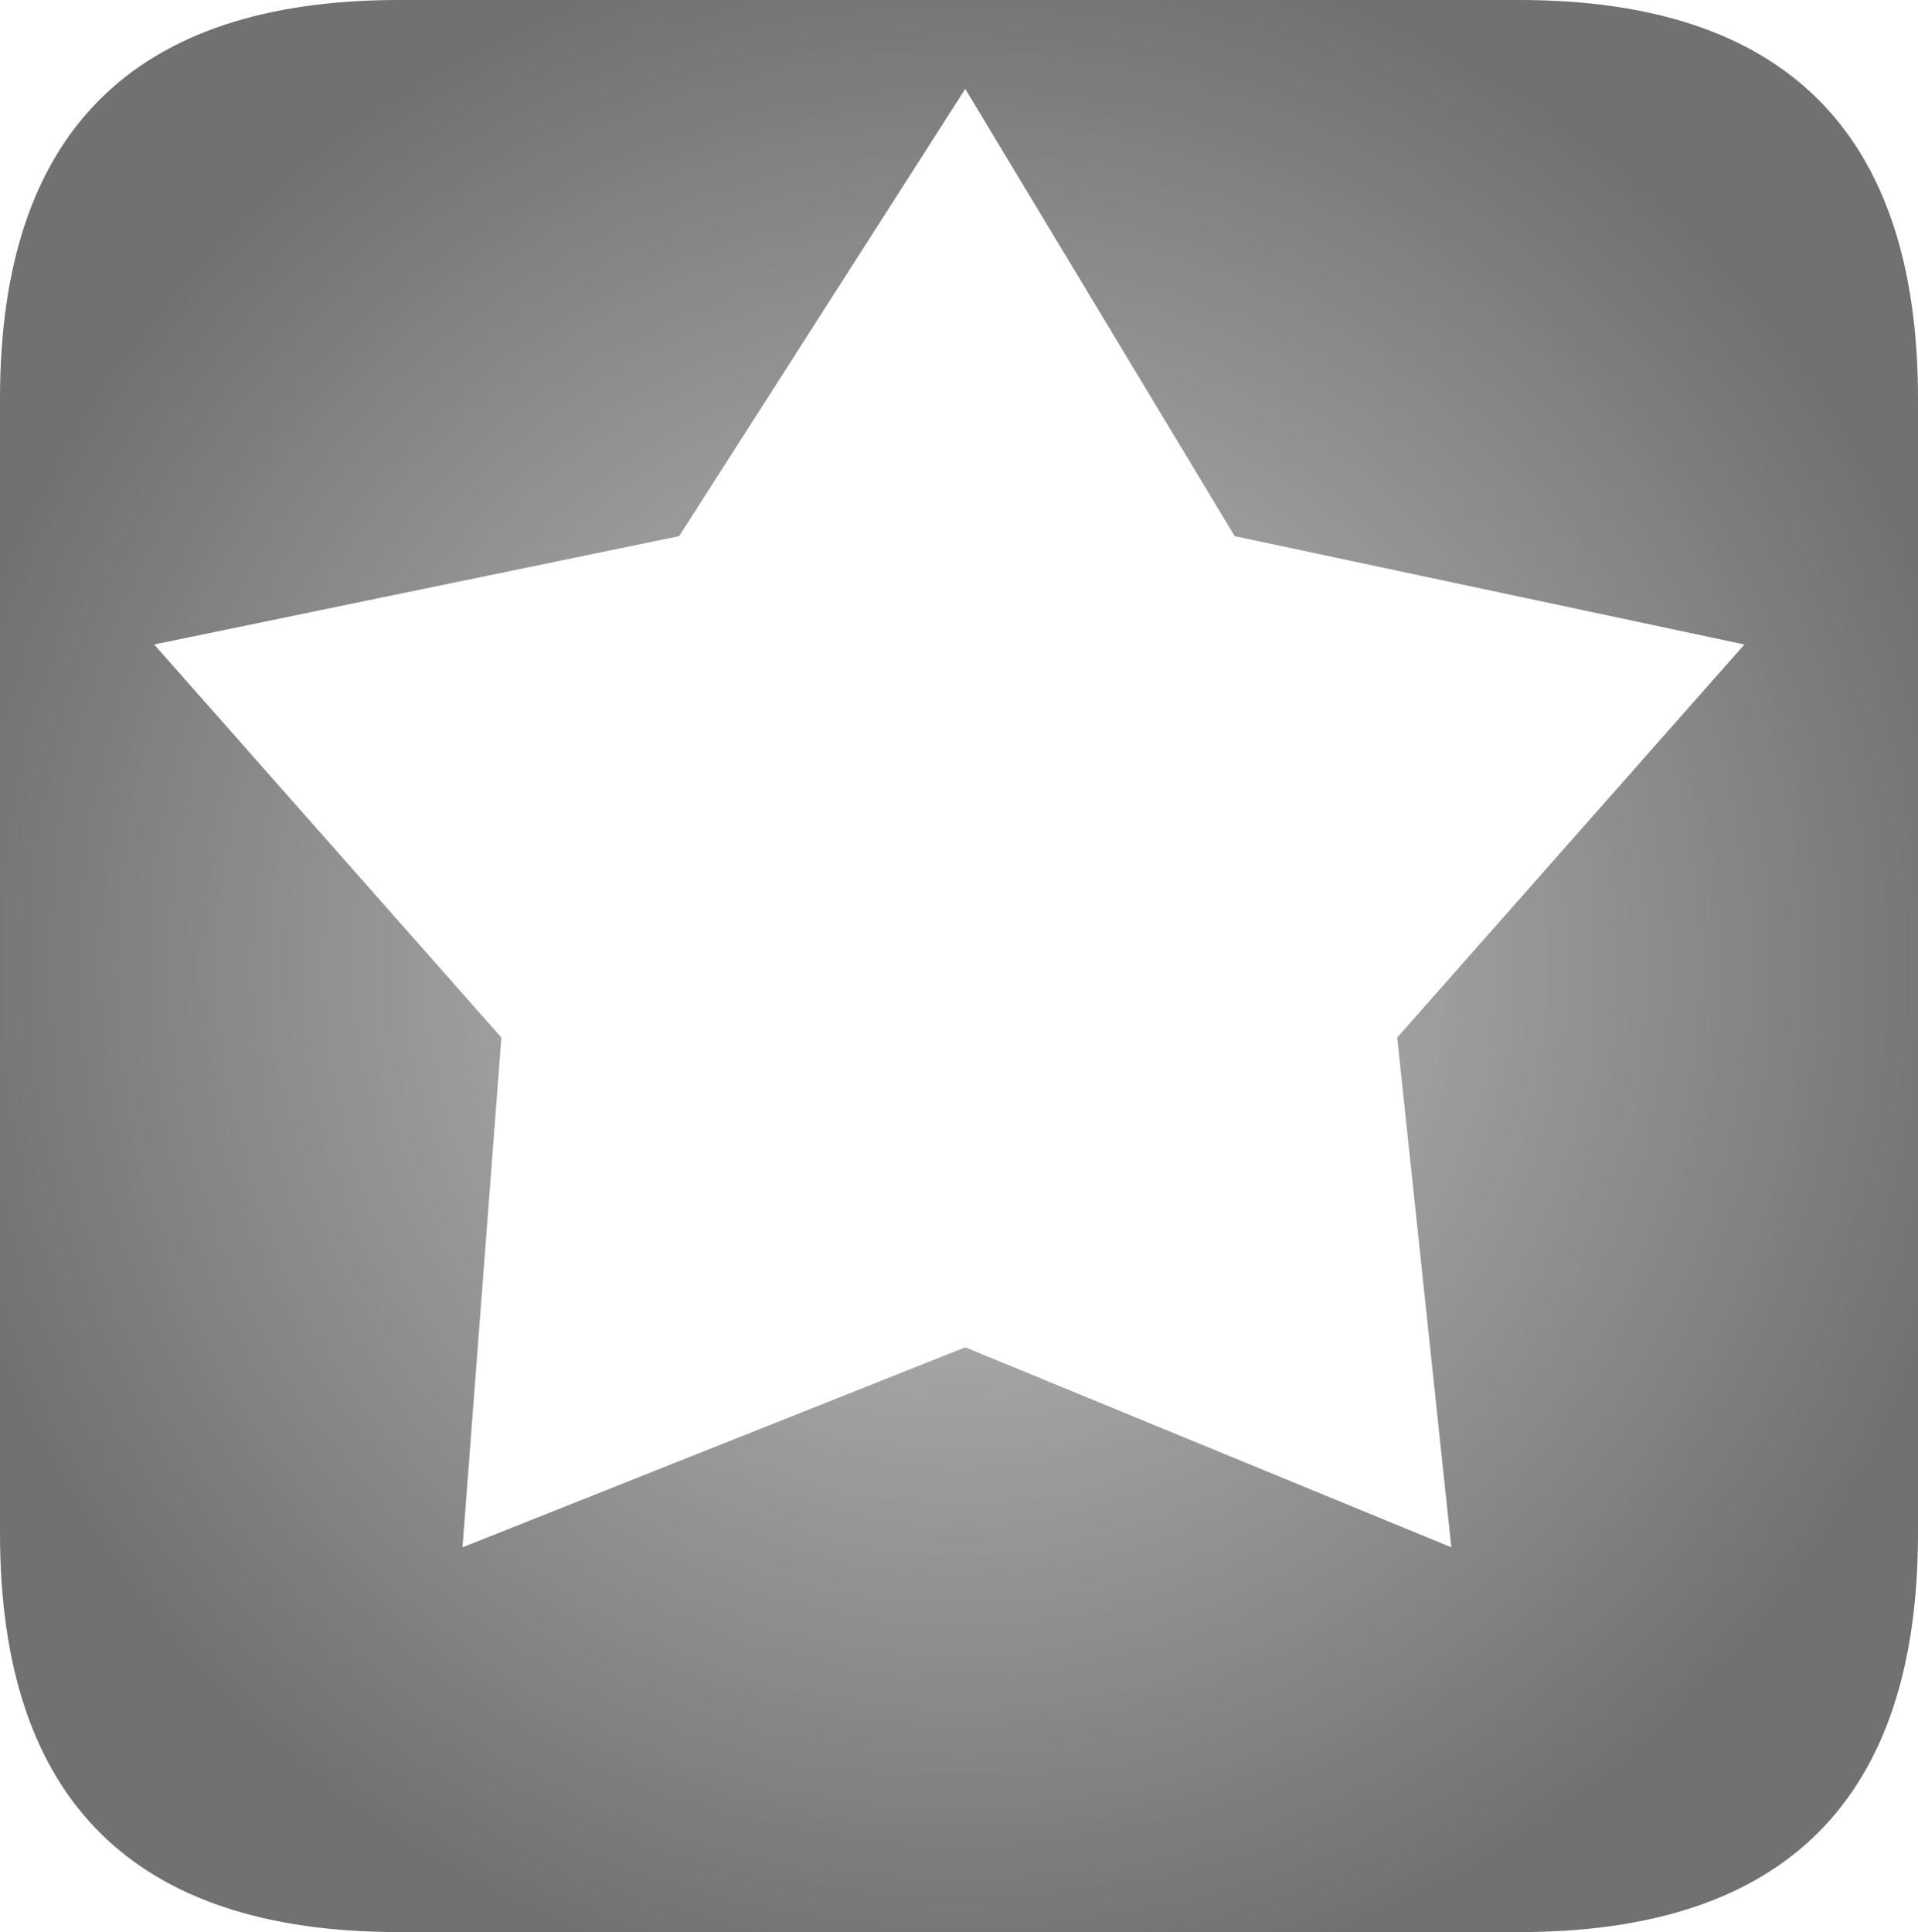 <?xml version="1.0" encoding="UTF-8" standalone="no"?>
<svg xmlns:xlink="http://www.w3.org/1999/xlink" height="69.55px" width="69.05px" xmlns="http://www.w3.org/2000/svg">
  <g transform="matrix(1.0, 0.0, 0.0, 1.0, 33.3, 26.5)">
    <path d="M11.15 -7.2 L1.45 -23.3 -8.85 -7.2 -27.75 -3.3 -15.25 10.85 -16.65 29.2 1.45 22.0 18.95 29.2 17.0 10.85 29.5 -3.3 11.15 -7.2 M21.4 -26.5 Q35.75 -26.5 35.75 -12.15 L35.75 28.7 Q35.75 43.05 21.4 43.05 L-18.95 43.05 Q-33.3 43.05 -33.3 28.7 L-33.3 -12.15 Q-33.3 -26.5 -18.95 -26.5 L21.4 -26.5" fill="url(#gradient0)" fill-rule="evenodd" stroke="none"/>
  </g>
  <defs>
    <radialGradient cx="0" cy="0" gradientTransform="matrix(0.046, 0.0, 0.0, 0.046, 1.25, 8.3)" gradientUnits="userSpaceOnUse" id="gradient0" r="819.2" spreadMethod="pad">
      <stop offset="0.0" stop-color="#333333" stop-opacity="0.298"/>
      <stop offset="0.988" stop-color="#333333" stop-opacity="0.694"/>
    </radialGradient>
  </defs>
</svg>

